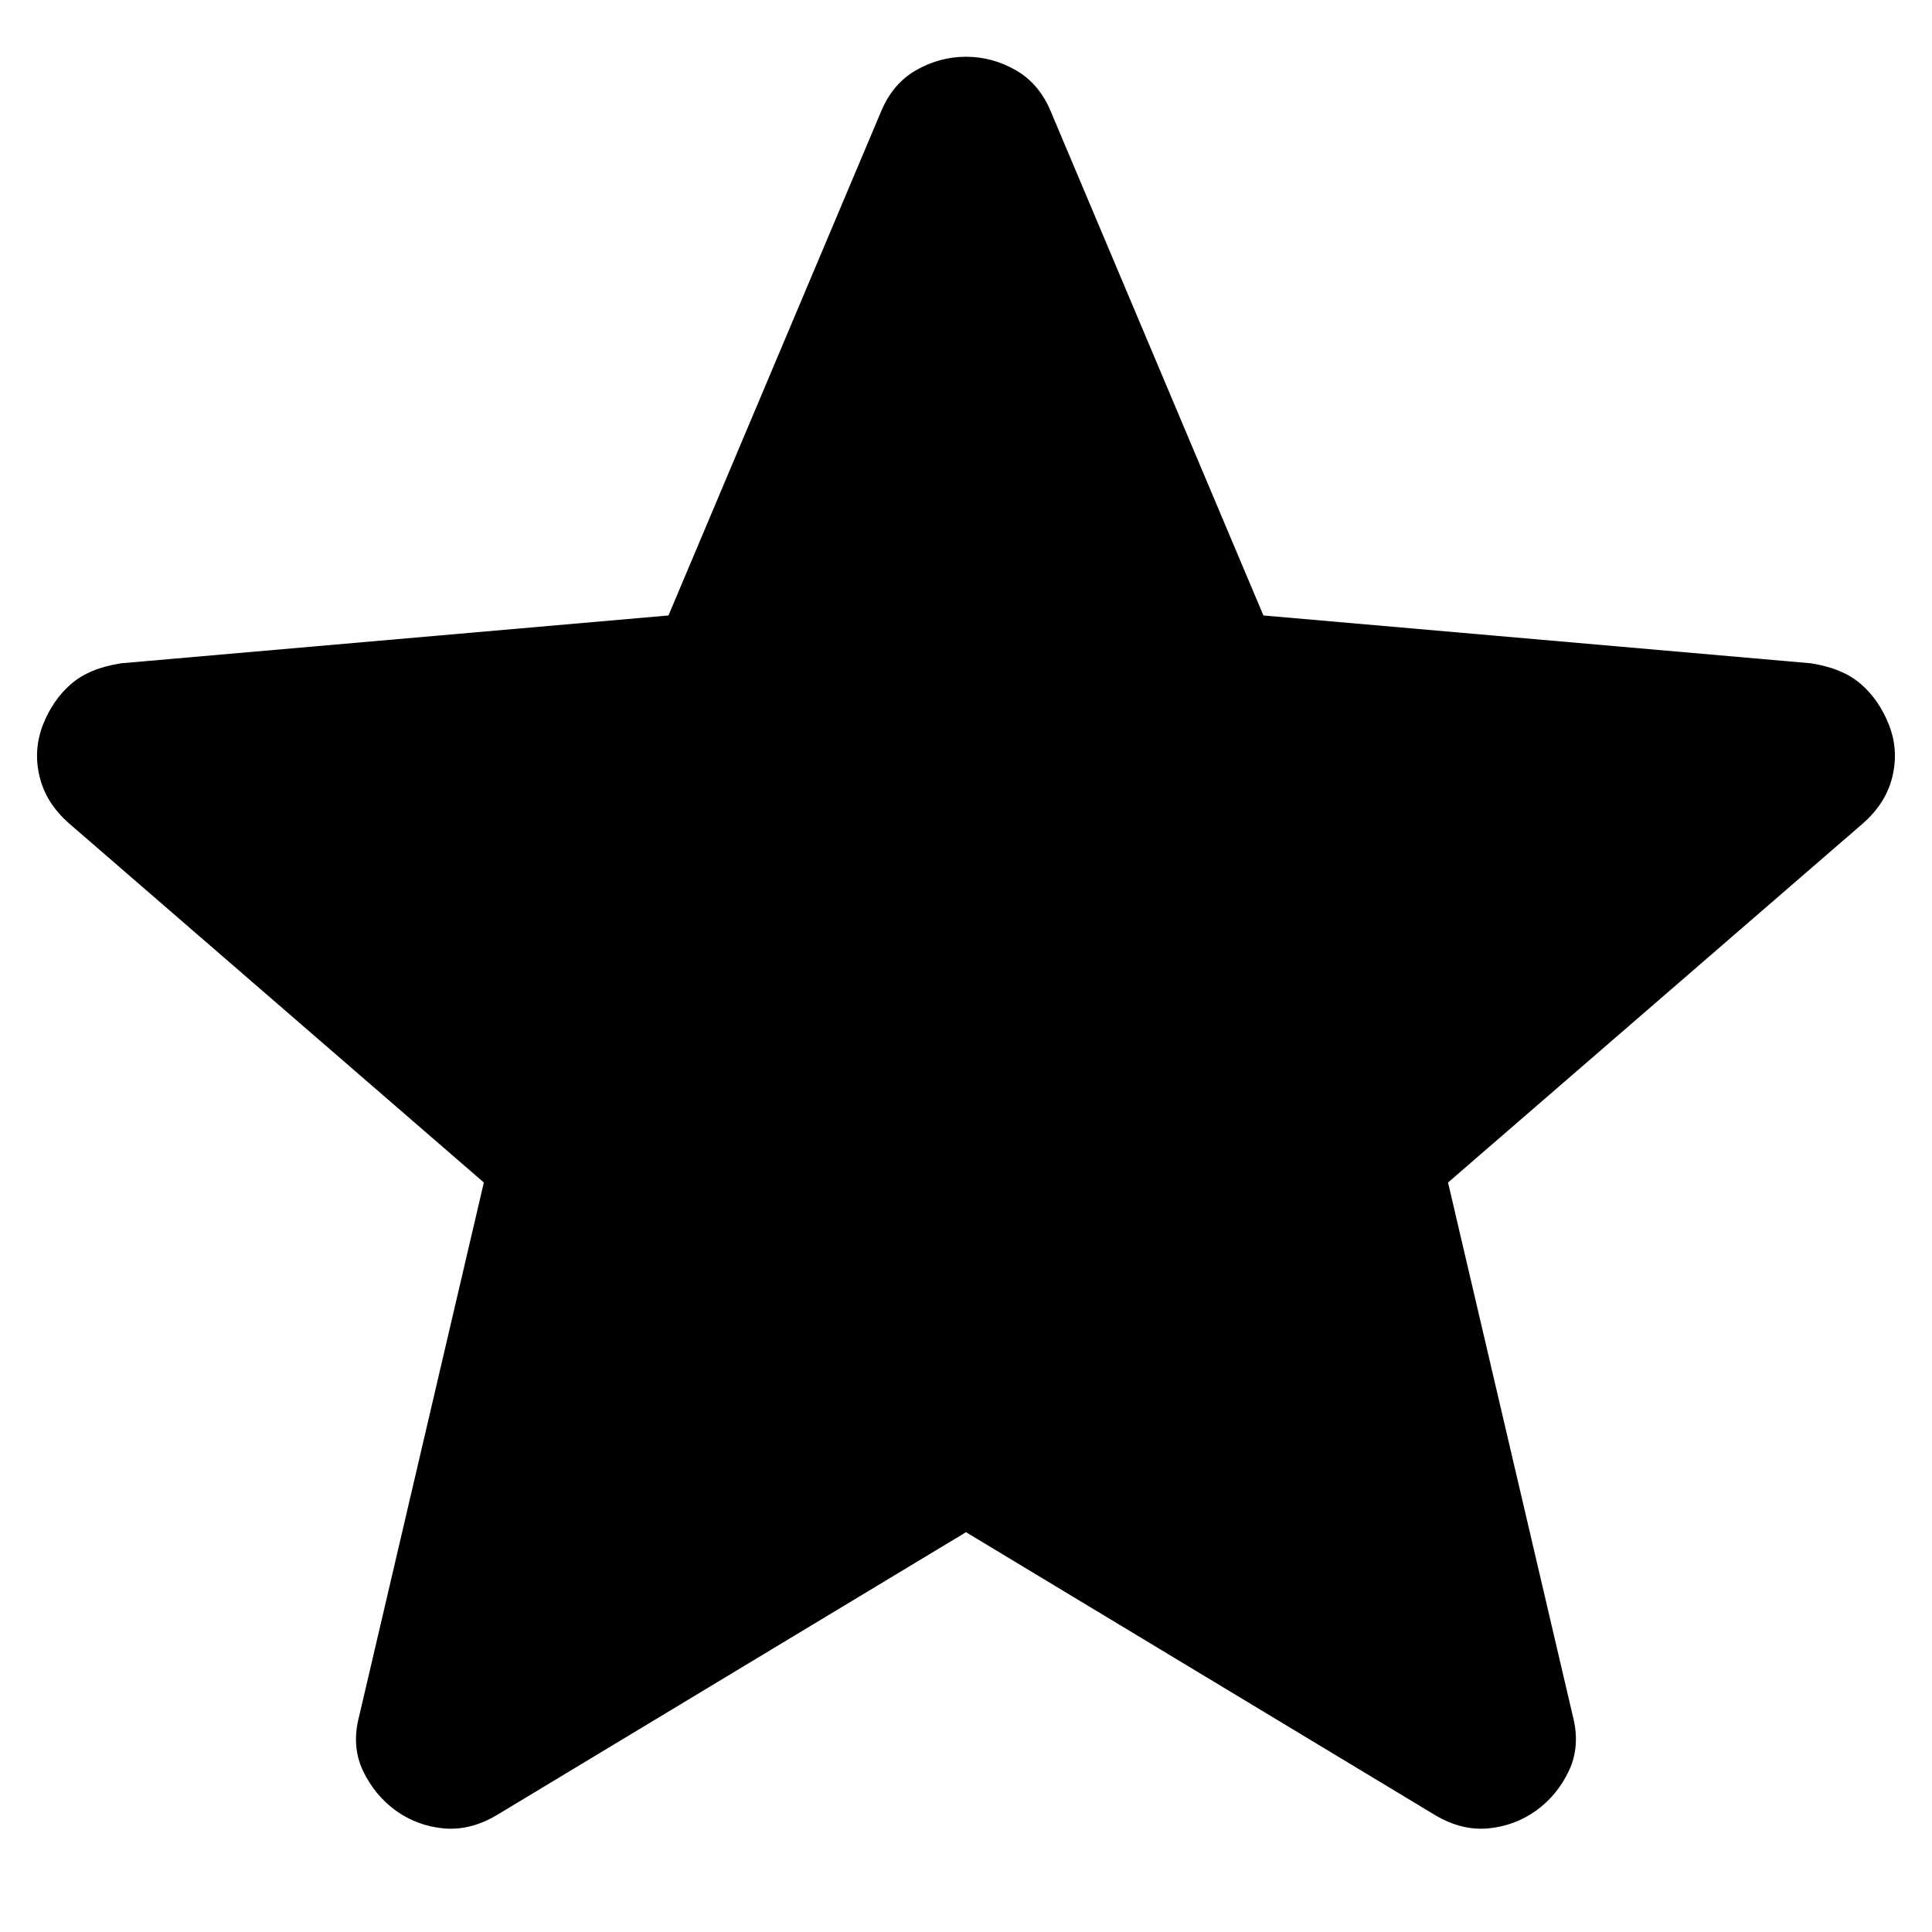 <svg width="16" height="16" viewBox="0 0 16 16" fill="currentColor" xmlns="http://www.w3.org/2000/svg">
<path d="M8 12.689L4.109 15.035C3.964 15.12 3.819 15.155 3.674 15.142C3.528 15.128 3.396 15.079 3.278 14.995C3.161 14.91 3.07 14.799 3.005 14.663C2.941 14.526 2.931 14.375 2.975 14.21L4.007 9.793L0.573 6.82C0.445 6.708 0.363 6.579 0.328 6.432C0.292 6.285 0.302 6.143 0.355 6.004C0.409 5.866 0.487 5.753 0.588 5.665C0.689 5.577 0.828 5.52 1.004 5.493L5.536 5.097L7.296 0.925C7.36 0.77 7.457 0.656 7.587 0.581C7.717 0.507 7.855 0.47 8 0.47C8.144 0.47 8.282 0.507 8.412 0.581C8.542 0.656 8.639 0.77 8.703 0.925L10.463 5.097L14.996 5.493C15.171 5.52 15.31 5.577 15.411 5.665C15.512 5.753 15.59 5.866 15.644 6.004C15.698 6.143 15.707 6.285 15.672 6.432C15.636 6.579 15.555 6.708 15.427 6.82L11.992 9.793L13.025 14.21C13.068 14.375 13.058 14.526 12.994 14.663C12.93 14.799 12.839 14.91 12.721 14.995C12.603 15.079 12.471 15.128 12.325 15.142C12.18 15.155 12.035 15.12 11.89 15.035L8 12.689Z" fill="currentColor"/>
</svg>

